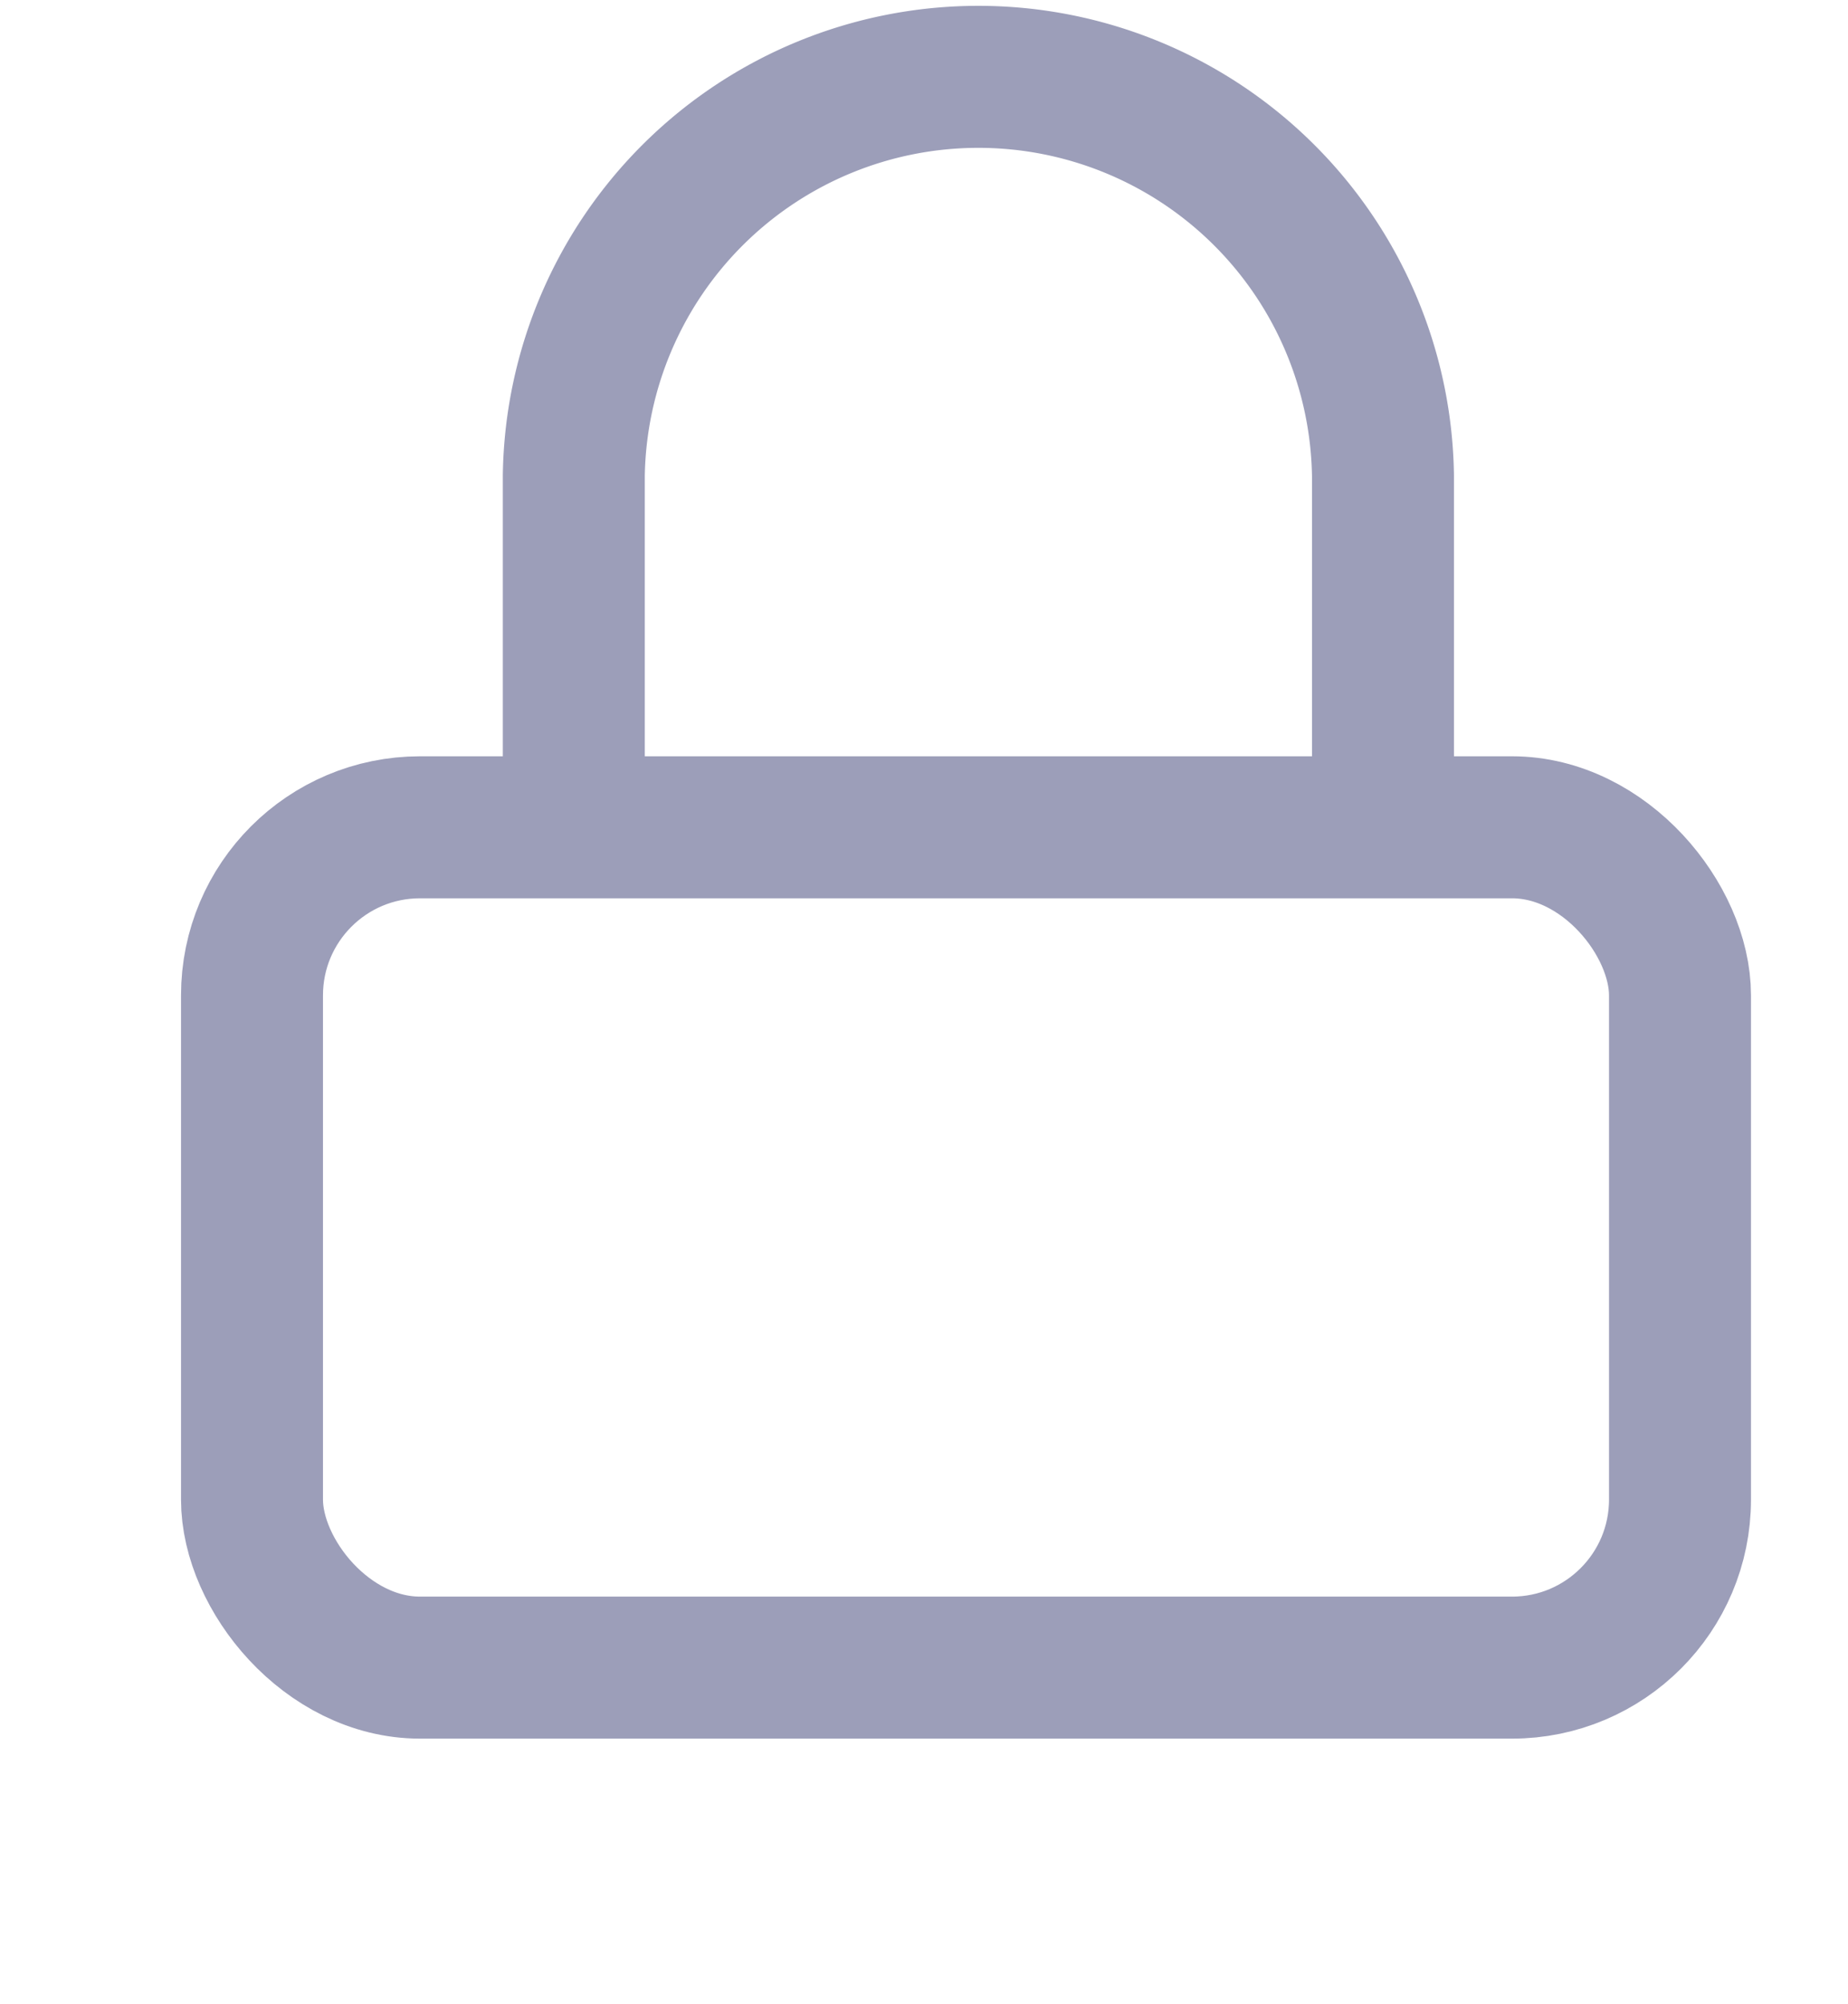 <svg xmlns="http://www.w3.org/2000/svg" width="22" height="23.845" viewBox="0 0 22 23.845">
    <defs>
        <style>
            .cls-2{fill:none;stroke:#9c9eb9;stroke-linecap:round;stroke-linejoin:round;stroke-width:1.69px}
        </style>
    </defs>
    <g id="Icon" transform="translate(.318 .845)">
        <g id="Group_6919" transform="translate(3)">
            <rect id="Rectangle_1679" width="17" height="10" class="cls-2" rx="2" transform="translate(-.318 9)"/>
            <path id="Path_44372" d="M7 10.67V6.817a4.817 4.817 0 0 1 9.633 0v3.853" class="cls-2" transform="translate(-3.487 -2)"/>
        </g>
    </g>
</svg>
